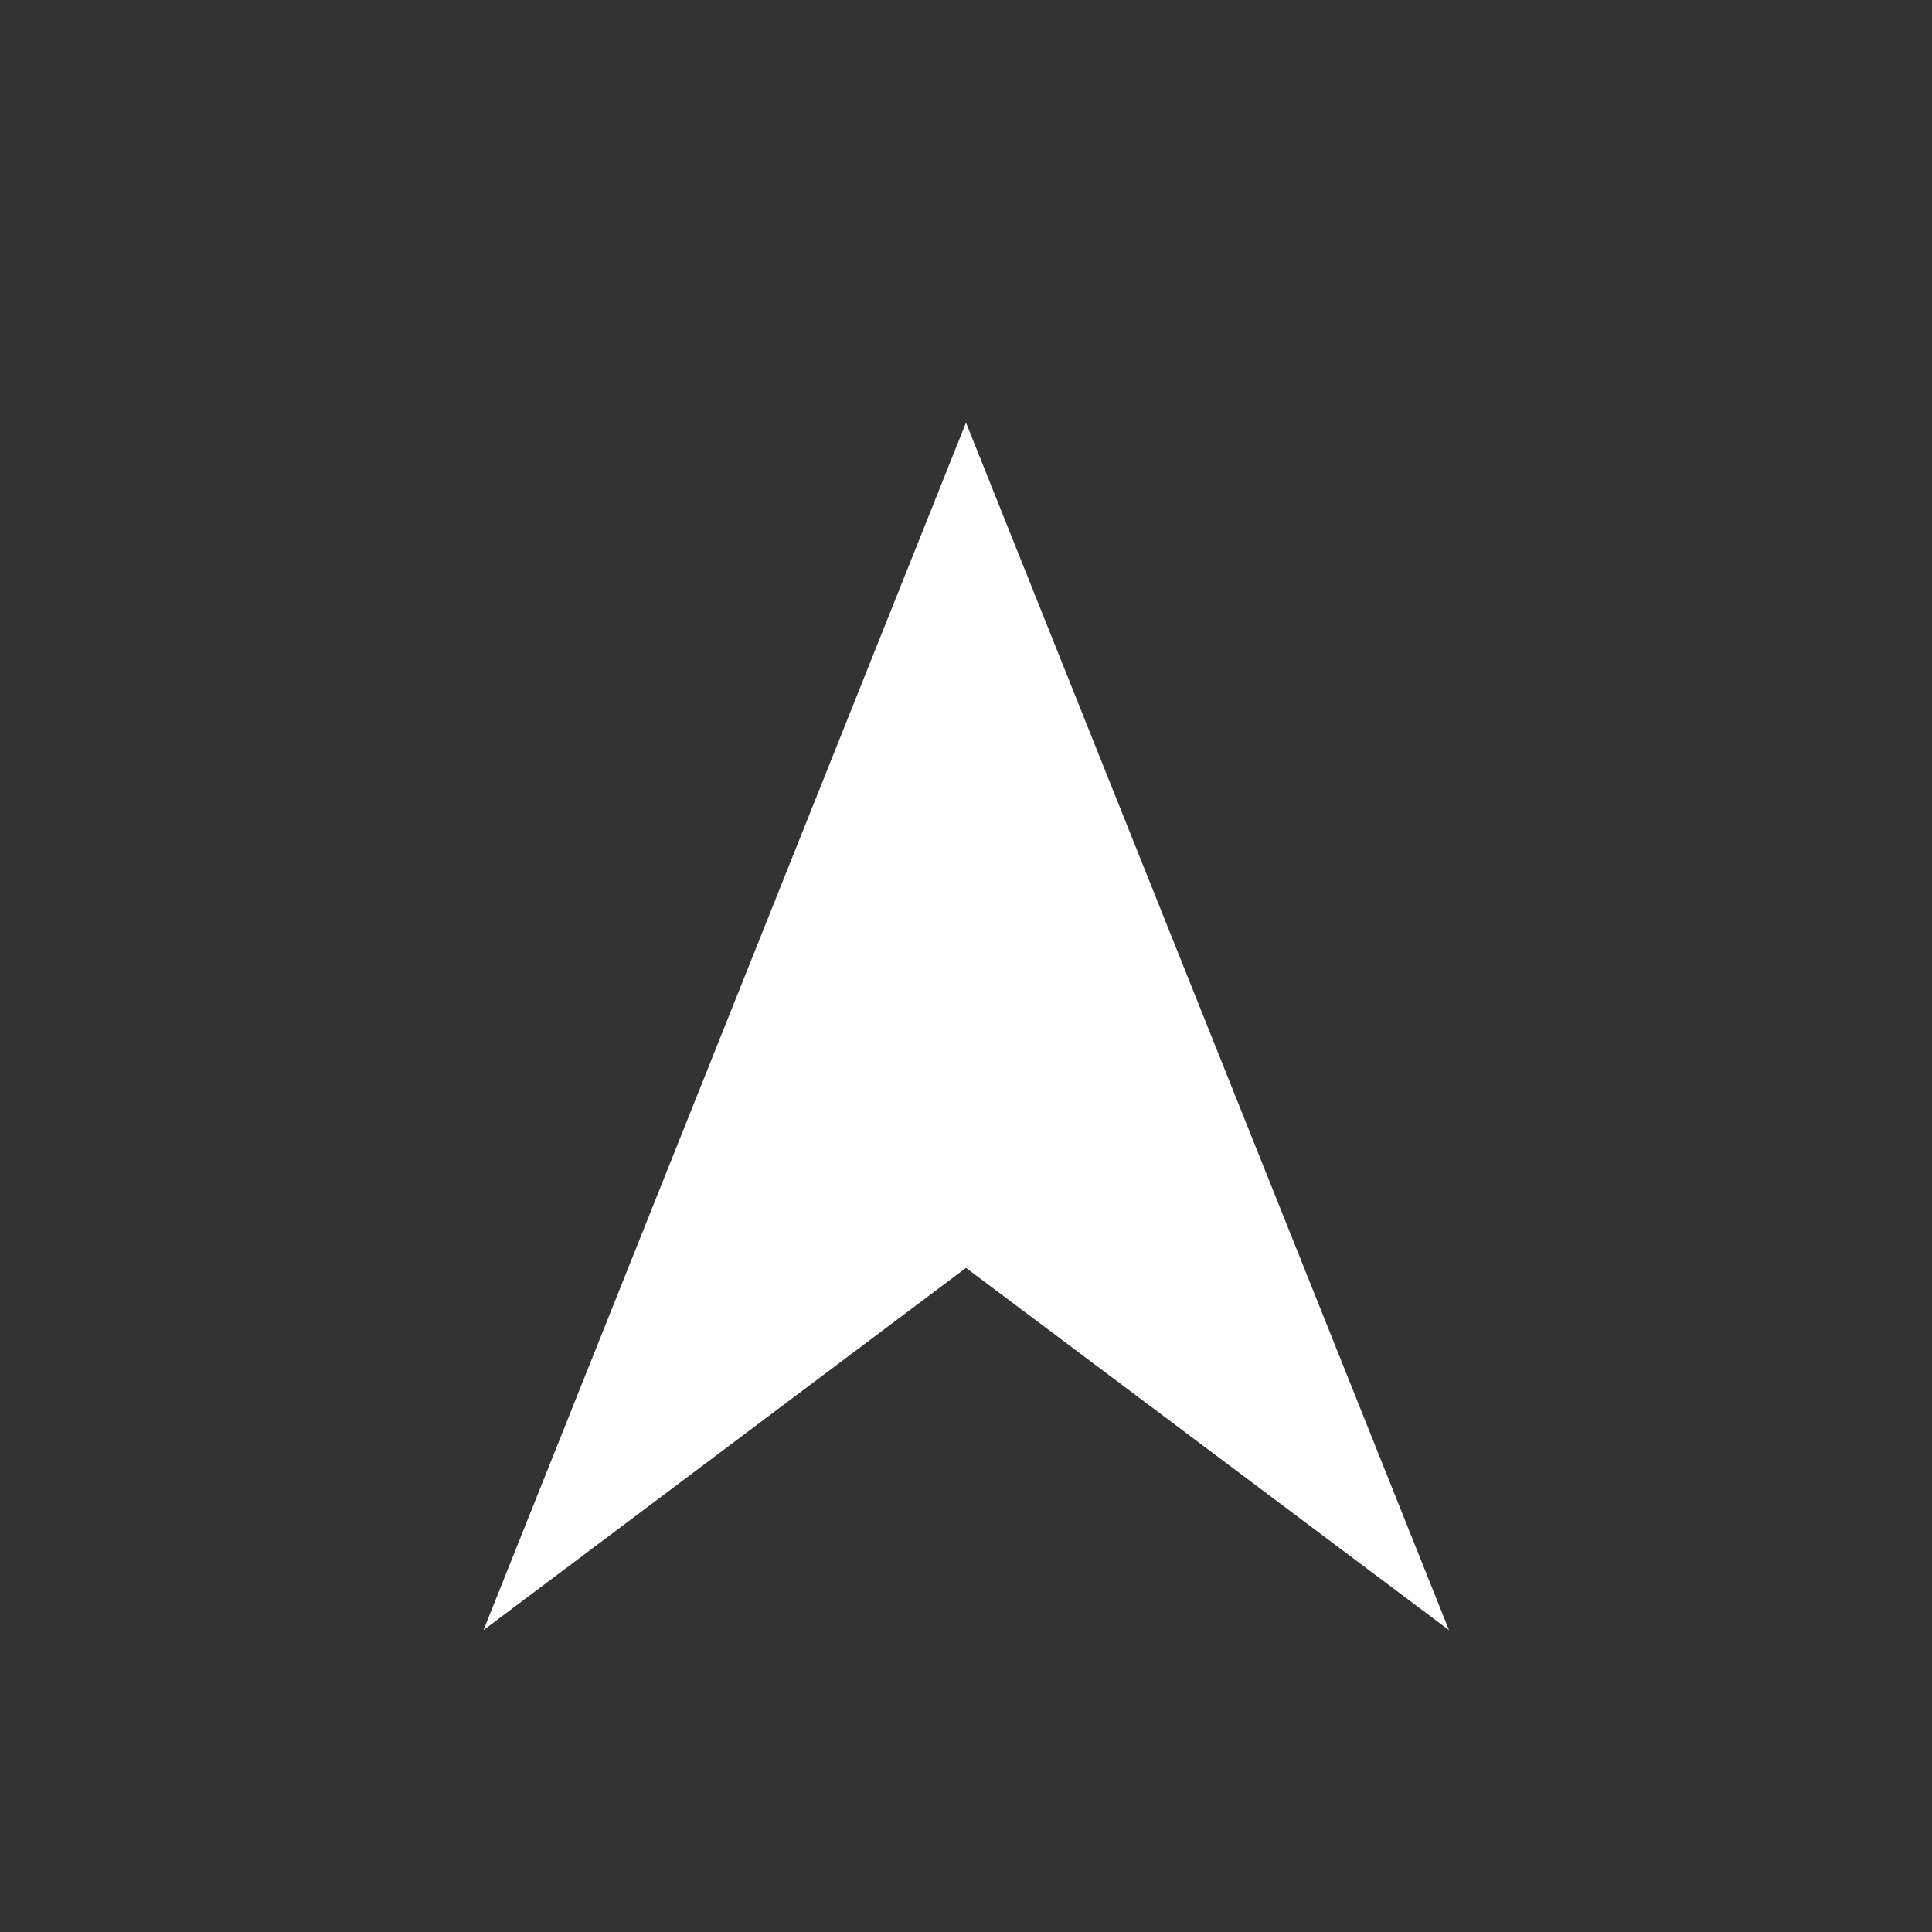<?xml version="1.0" encoding="UTF-8"?><svg width="24px" height="24px" viewBox="0 0 24 24" version="1.1" xmlns="http://www.w3.org/2000/svg" xmlns:xlink="http://www.w3.org/1999/xlink"><rect x="0" y="0" width="24" height="24" fill="#333333" stroke="none"/>        <title>ic_wind_direction_white</title>    <desc>Created with Sketch.</desc>    <defs></defs>    <g id="Symbols" stroke="none" stroke-width="1" fill="none" fill-rule="evenodd">        <g id="ic_wind_direction_white" fill="#FFFFFF">            <polygon id="Path-2" points="12 5.25 6.006 20.25 12 15.75 18 20.25"></polygon>        </g>    </g></svg>